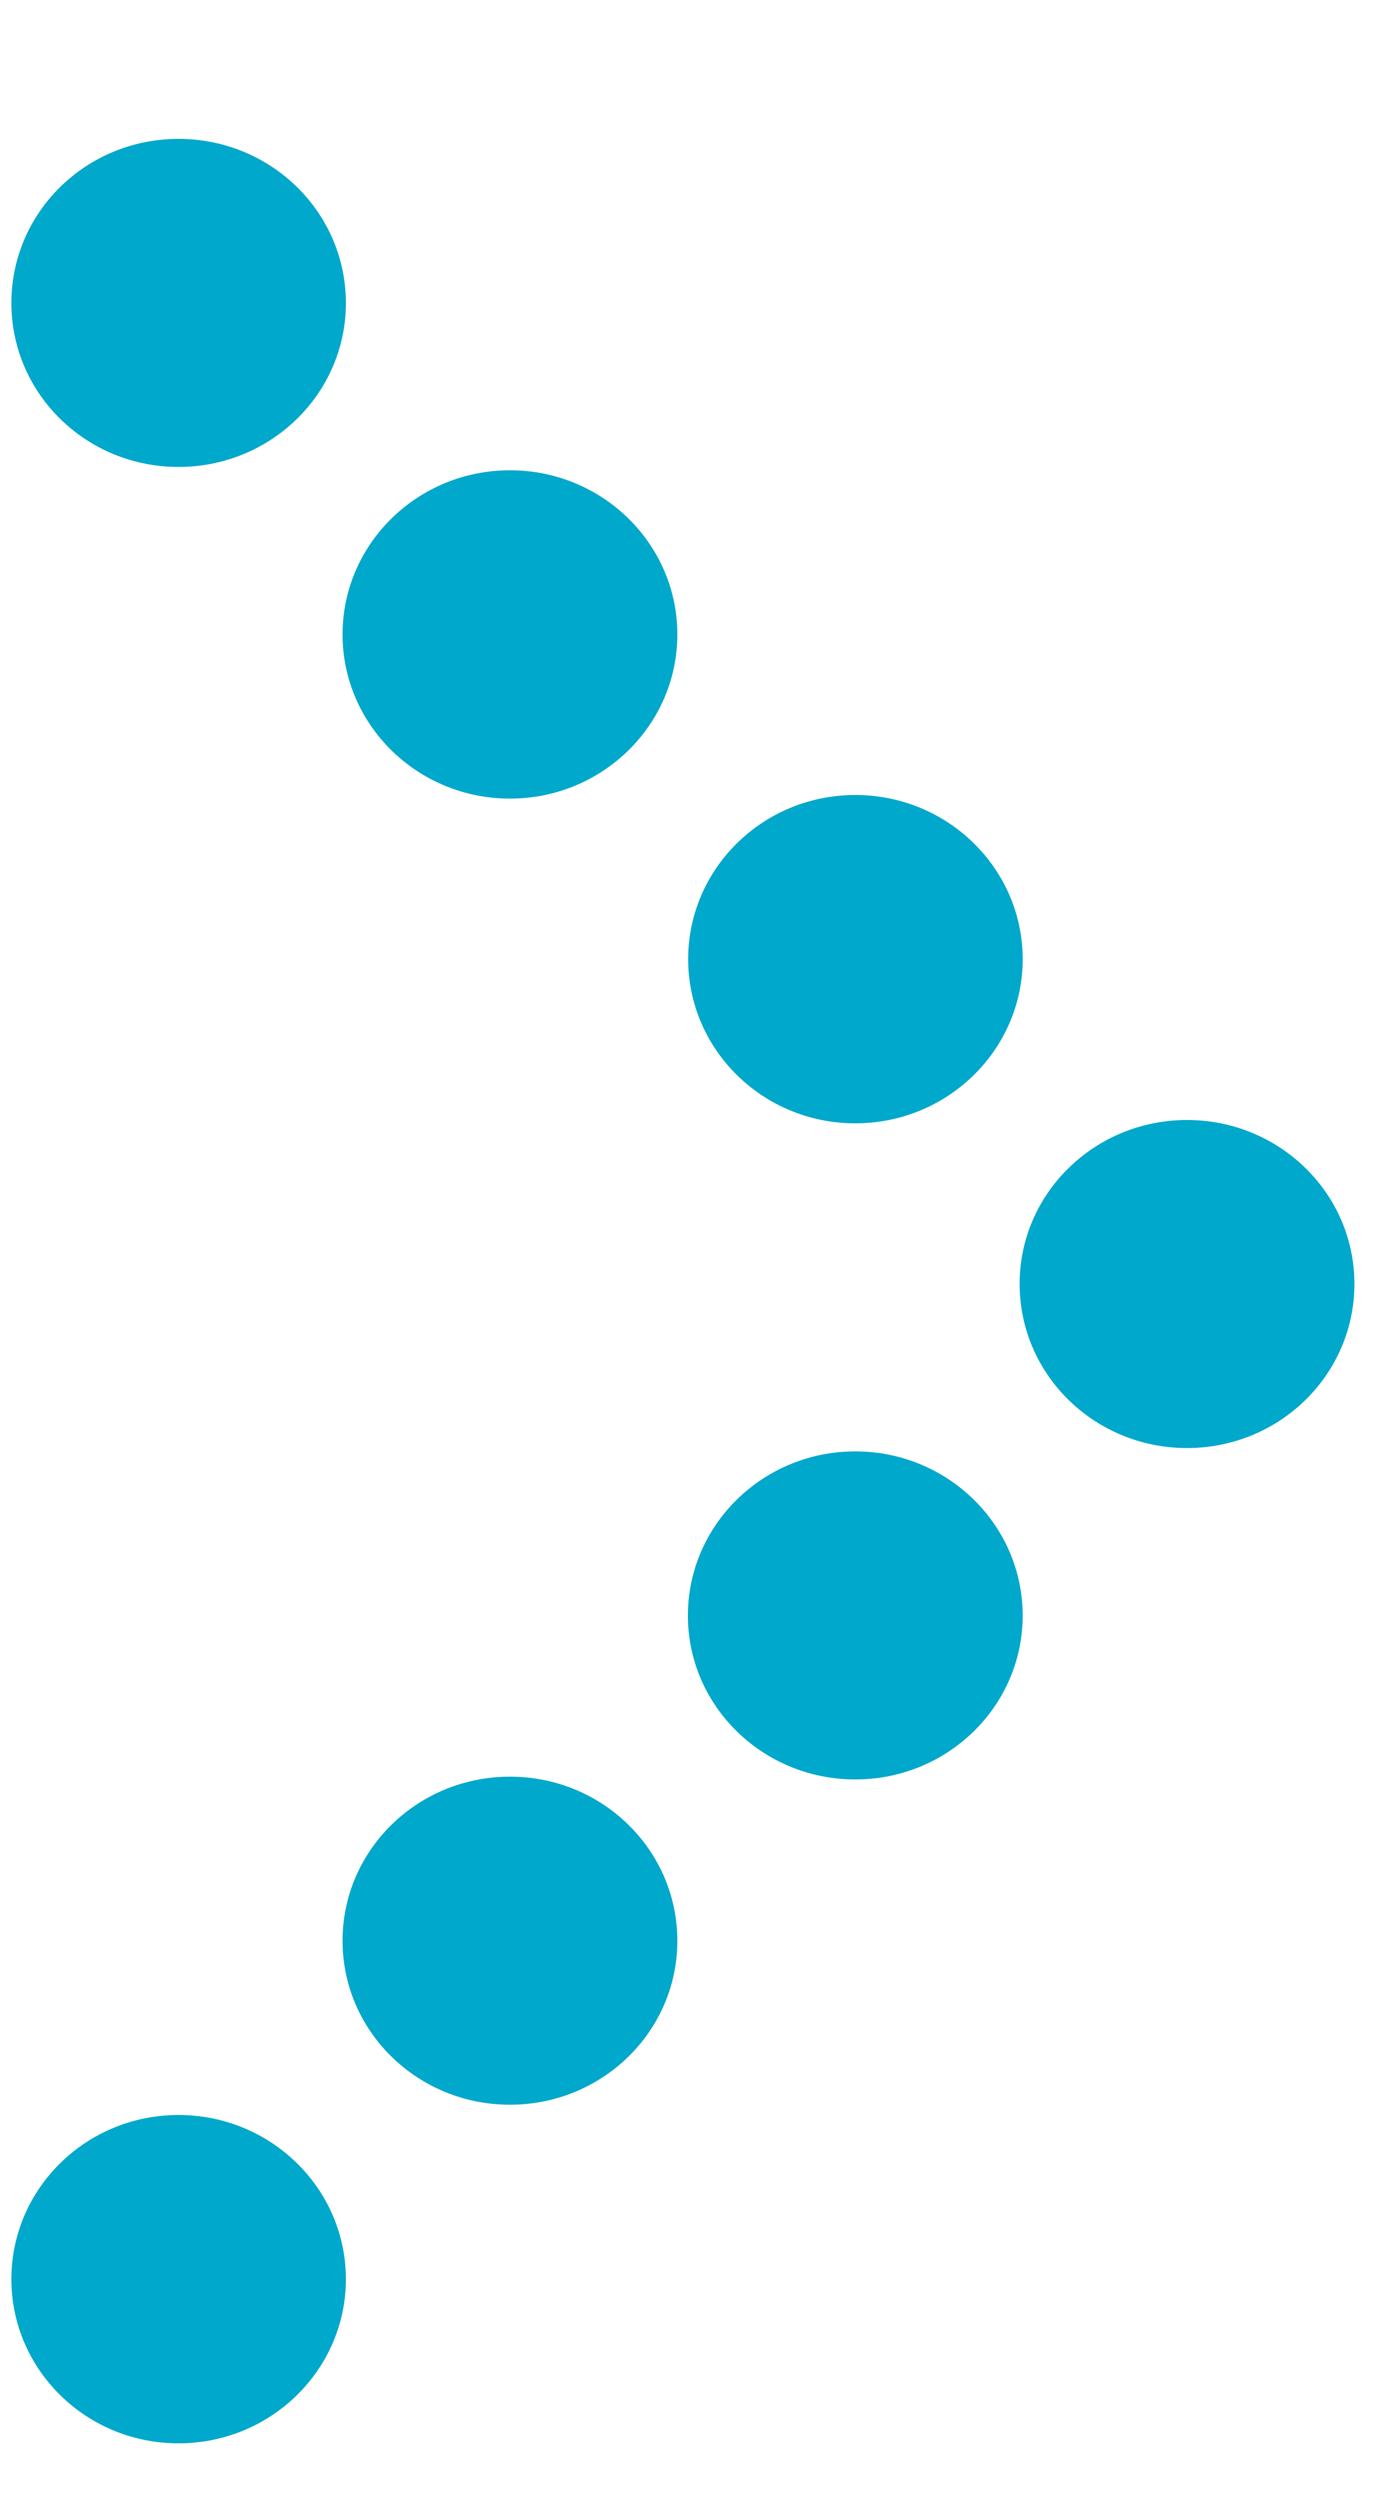 <svg width="5" height="9" viewBox="0 0 5 9" fill="none" xmlns="http://www.w3.org/2000/svg">
<path d="M0.643 1.681C0.976 1.681 1.246 1.417 1.246 1.091C1.246 0.764 0.976 0.5 0.643 0.5C0.31 0.5 0.041 0.764 0.041 1.091C0.041 1.417 0.31 1.681 0.643 1.681Z" fill="#00A8CB"/>
<path d="M1.837 2.875C2.17 2.875 2.44 2.61 2.44 2.284C2.44 1.958 2.17 1.693 1.837 1.693C1.504 1.693 1.234 1.958 1.234 2.284C1.234 2.61 1.504 2.875 1.837 2.875Z" fill="#00A8CB"/>
<path d="M1.837 7.577C2.17 7.577 2.44 7.313 2.44 6.987C2.44 6.66 2.17 6.396 1.837 6.396C1.504 6.396 1.234 6.66 1.234 6.987C1.234 7.313 1.504 7.577 1.837 7.577Z" fill="#00A8CB"/>
<path d="M3.081 4.044C3.414 4.044 3.684 3.779 3.684 3.453C3.684 3.127 3.414 2.862 3.081 2.862C2.748 2.862 2.479 3.127 2.479 3.453C2.479 3.779 2.748 4.044 3.081 4.044Z" fill="#00A8CB"/>
<path d="M3.081 6.406C3.414 6.406 3.684 6.142 3.684 5.816C3.684 5.49 3.414 5.225 3.081 5.225C2.748 5.225 2.478 5.49 2.478 5.816C2.478 6.142 2.748 6.406 3.081 6.406Z" fill="#00A8CB"/>
<path d="M0.643 8.796C0.976 8.796 1.246 8.531 1.246 8.205C1.246 7.879 0.976 7.614 0.643 7.614C0.31 7.614 0.041 7.879 0.041 8.205C0.041 8.531 0.31 8.796 0.643 8.796Z" fill="#00A8CB"/>
<path d="M4.276 5.213C4.609 5.213 4.879 4.949 4.879 4.622C4.879 4.296 4.609 4.032 4.276 4.032C3.943 4.032 3.673 4.296 3.673 4.622C3.673 4.949 3.943 5.213 4.276 5.213Z" fill="#00A8CB"/>
</svg>
